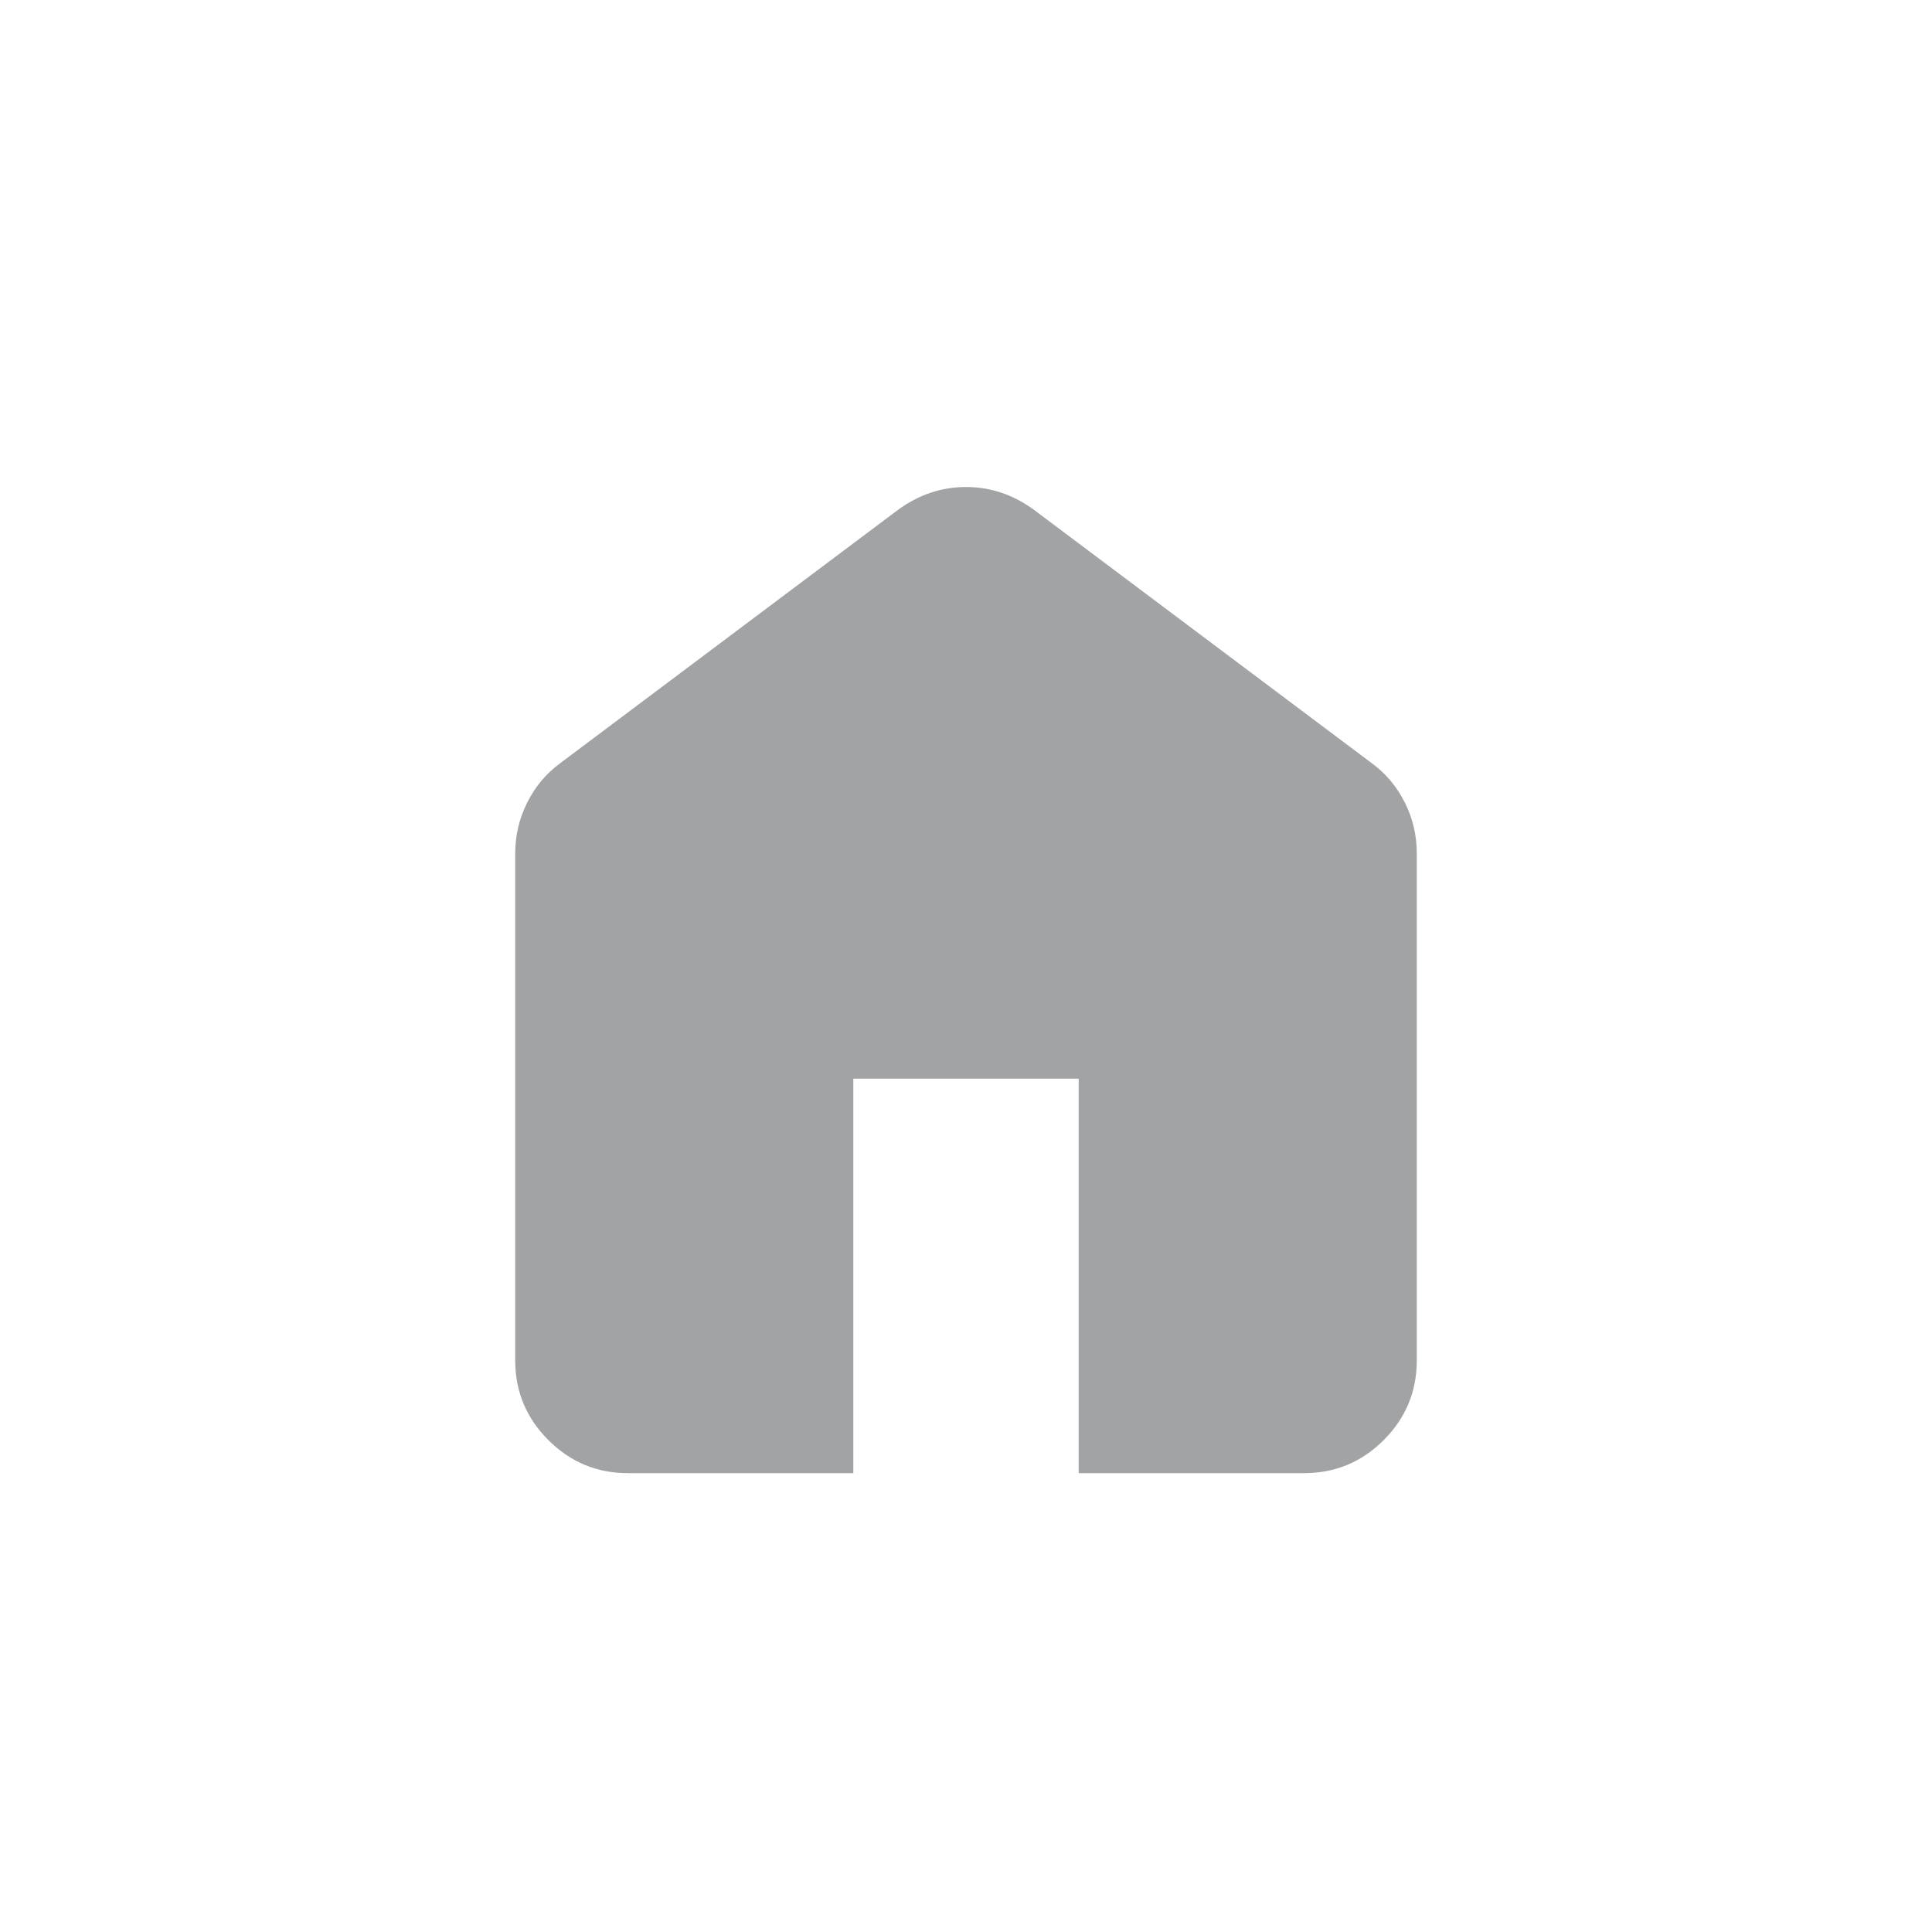 <svg width="40" height="40" viewBox="0 0 40 40" fill="none" xmlns="http://www.w3.org/2000/svg">
<path d="M13 30.5C12.358 30.5 11.809 30.272 11.353 29.815C10.895 29.358 10.667 28.808 10.667 28.167V17.667C10.667 17.297 10.75 16.947 10.915 16.617C11.08 16.286 11.308 16.014 11.6 15.8L18.6 10.55C18.814 10.395 19.038 10.278 19.271 10.2C19.504 10.122 19.747 10.083 20 10.083C20.253 10.083 20.496 10.122 20.729 10.2C20.963 10.278 21.186 10.395 21.4 10.55L28.4 15.8C28.692 16.014 28.92 16.286 29.086 16.617C29.251 16.947 29.333 17.297 29.333 17.667V28.167C29.333 28.808 29.105 29.358 28.649 29.815C28.191 30.272 27.642 30.5 27 30.5H22.333V22.333H17.667V30.5H13Z" fill="#A1A3A4"/>
</svg>
